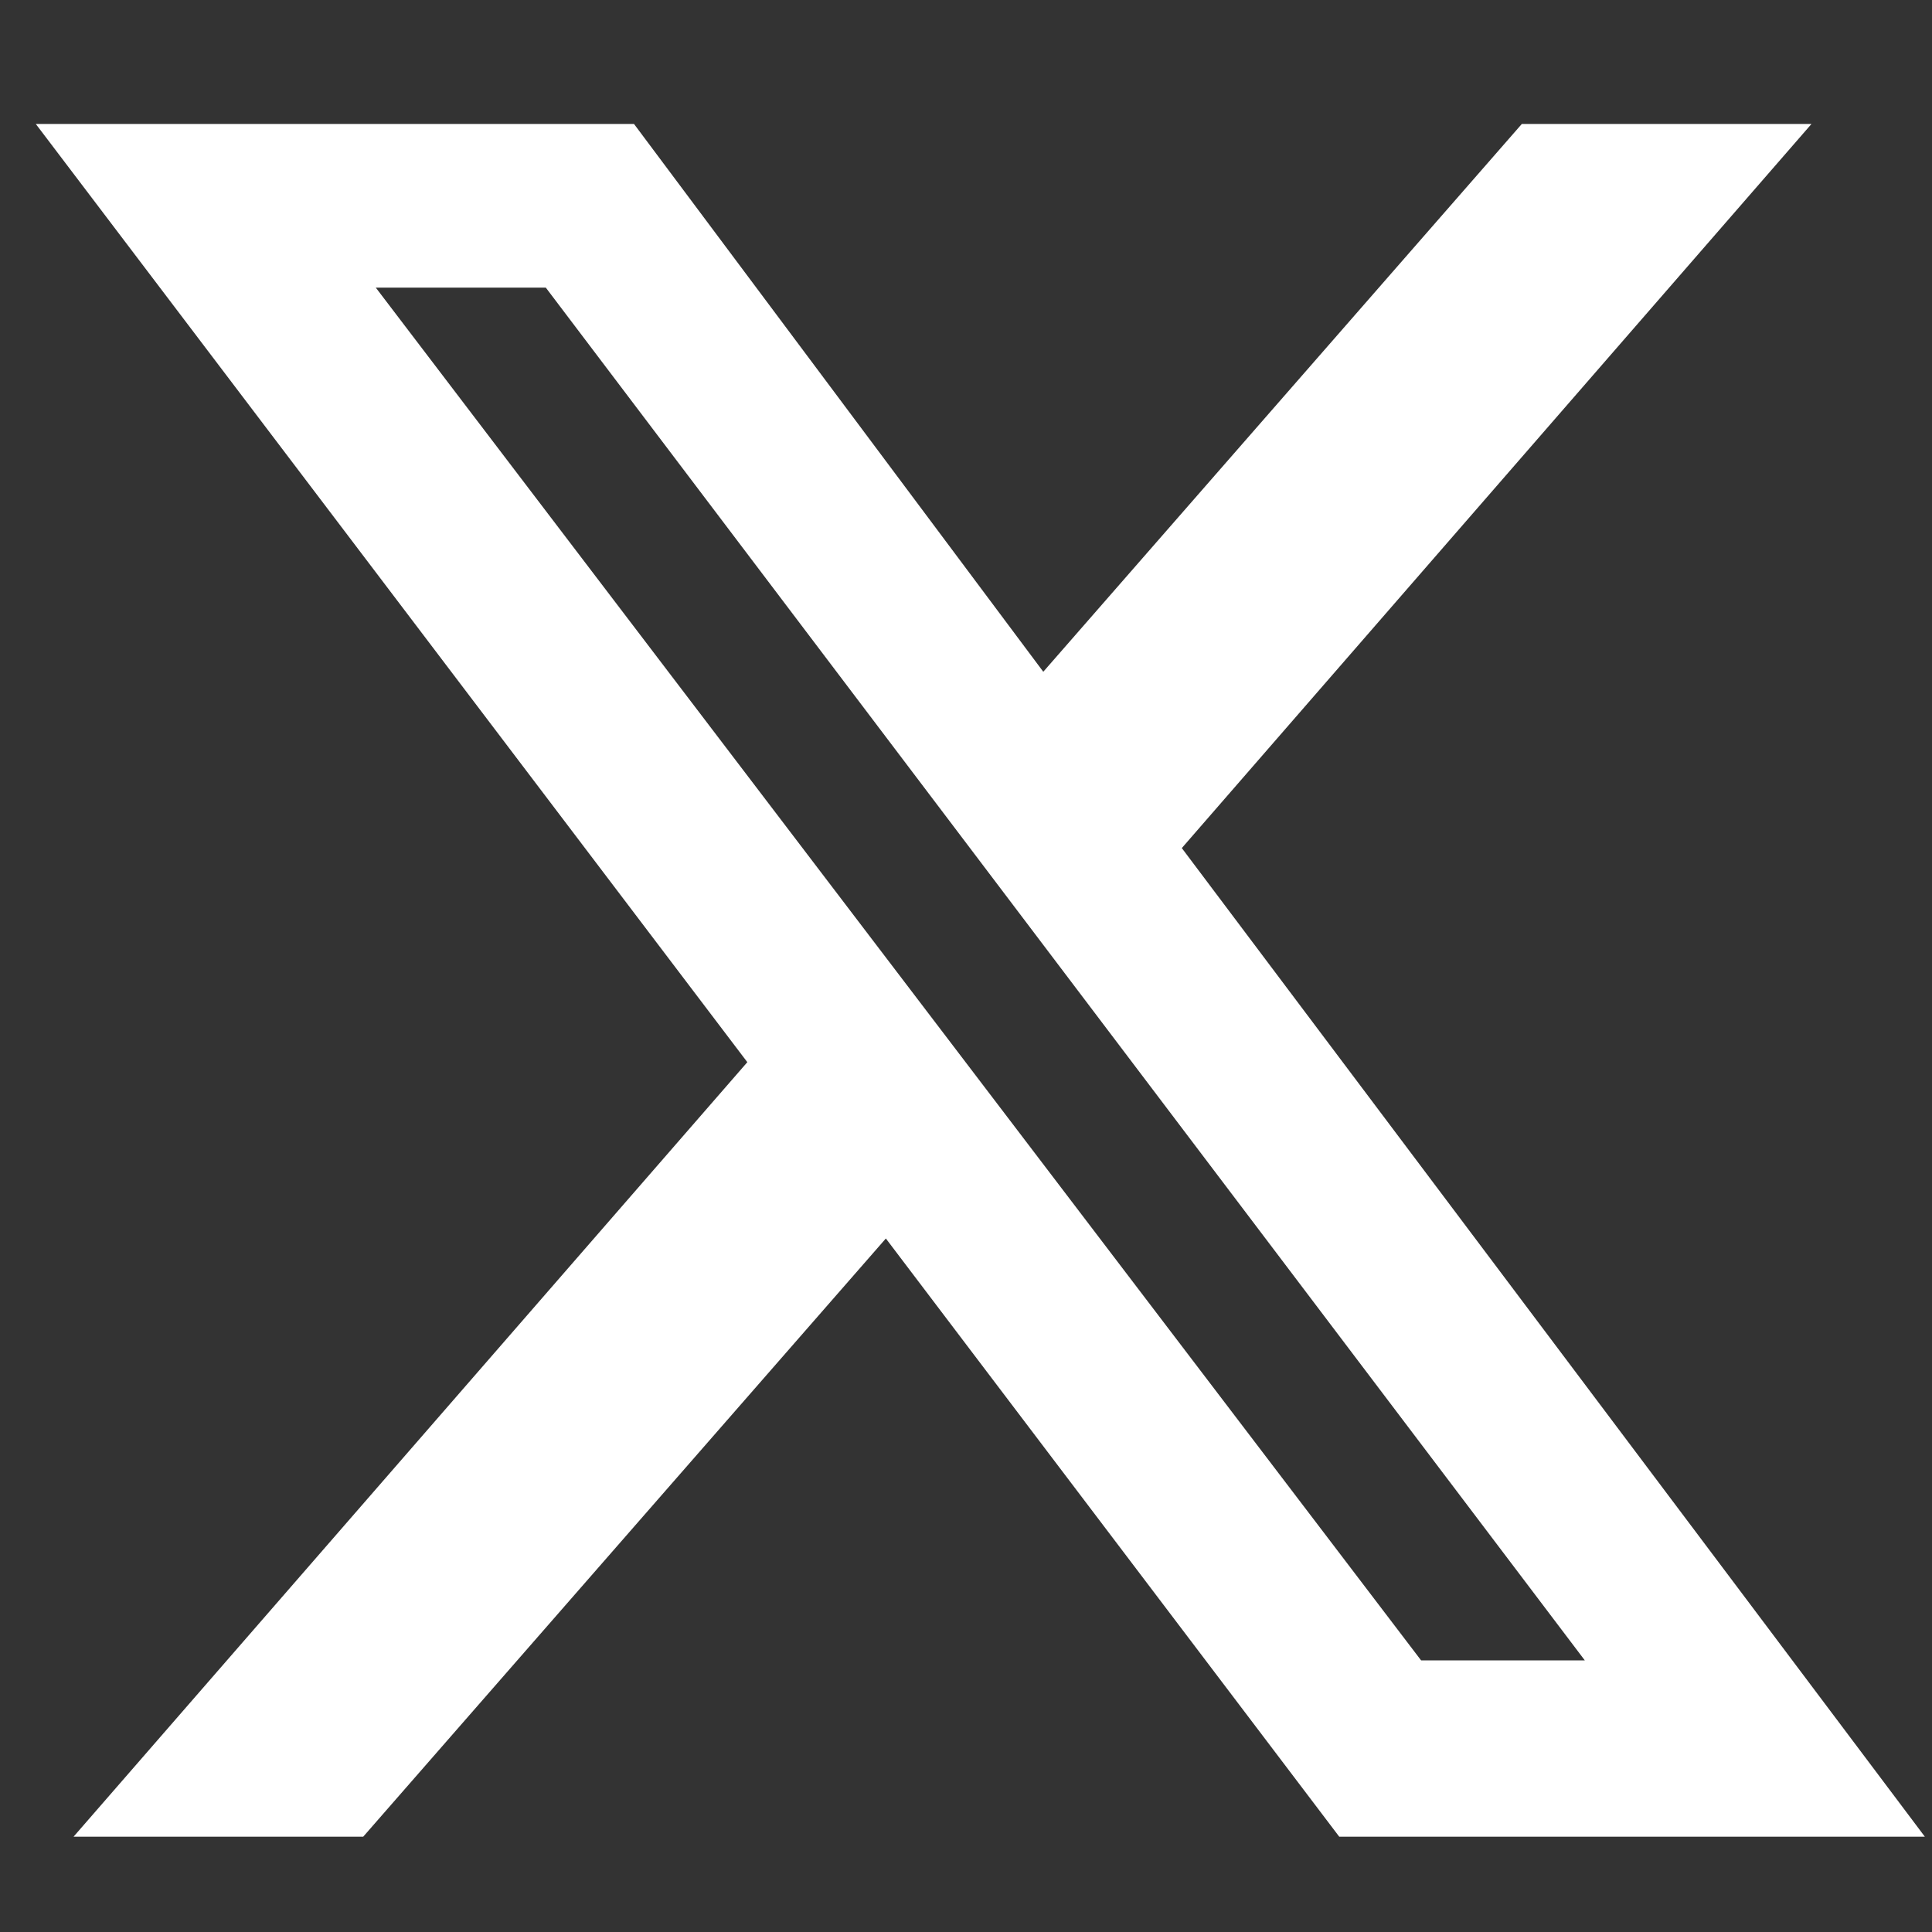 <svg width="27" height="27" viewBox="0 0 27 27" fill="none" xmlns="http://www.w3.org/2000/svg">
<rect x="0" y="0" width="27" height="27" fill="#333333" stroke="none"/>
<g clip-path="url(#clip0_169_1952)">
<path d="M21.268 1.732H25.316L16.516 11.852L26.9 25.668H18.716L12.38 17.308L5.076 25.668H1.028L10.444 14.844L0.5 1.732H8.86L14.58 9.388L21.268 1.732ZM19.86 23.204H22.148L7.628 4.02H5.252L19.86 23.204Z" fill="white"/>
</g>
<defs>
<clipPath id="clip0_169_1952">
<rect width="26.4" height="26.4" fill="white" transform="matrix(1 0 0 -1 0.5 26.9)"/>
</clipPath>
</defs>
</svg>

